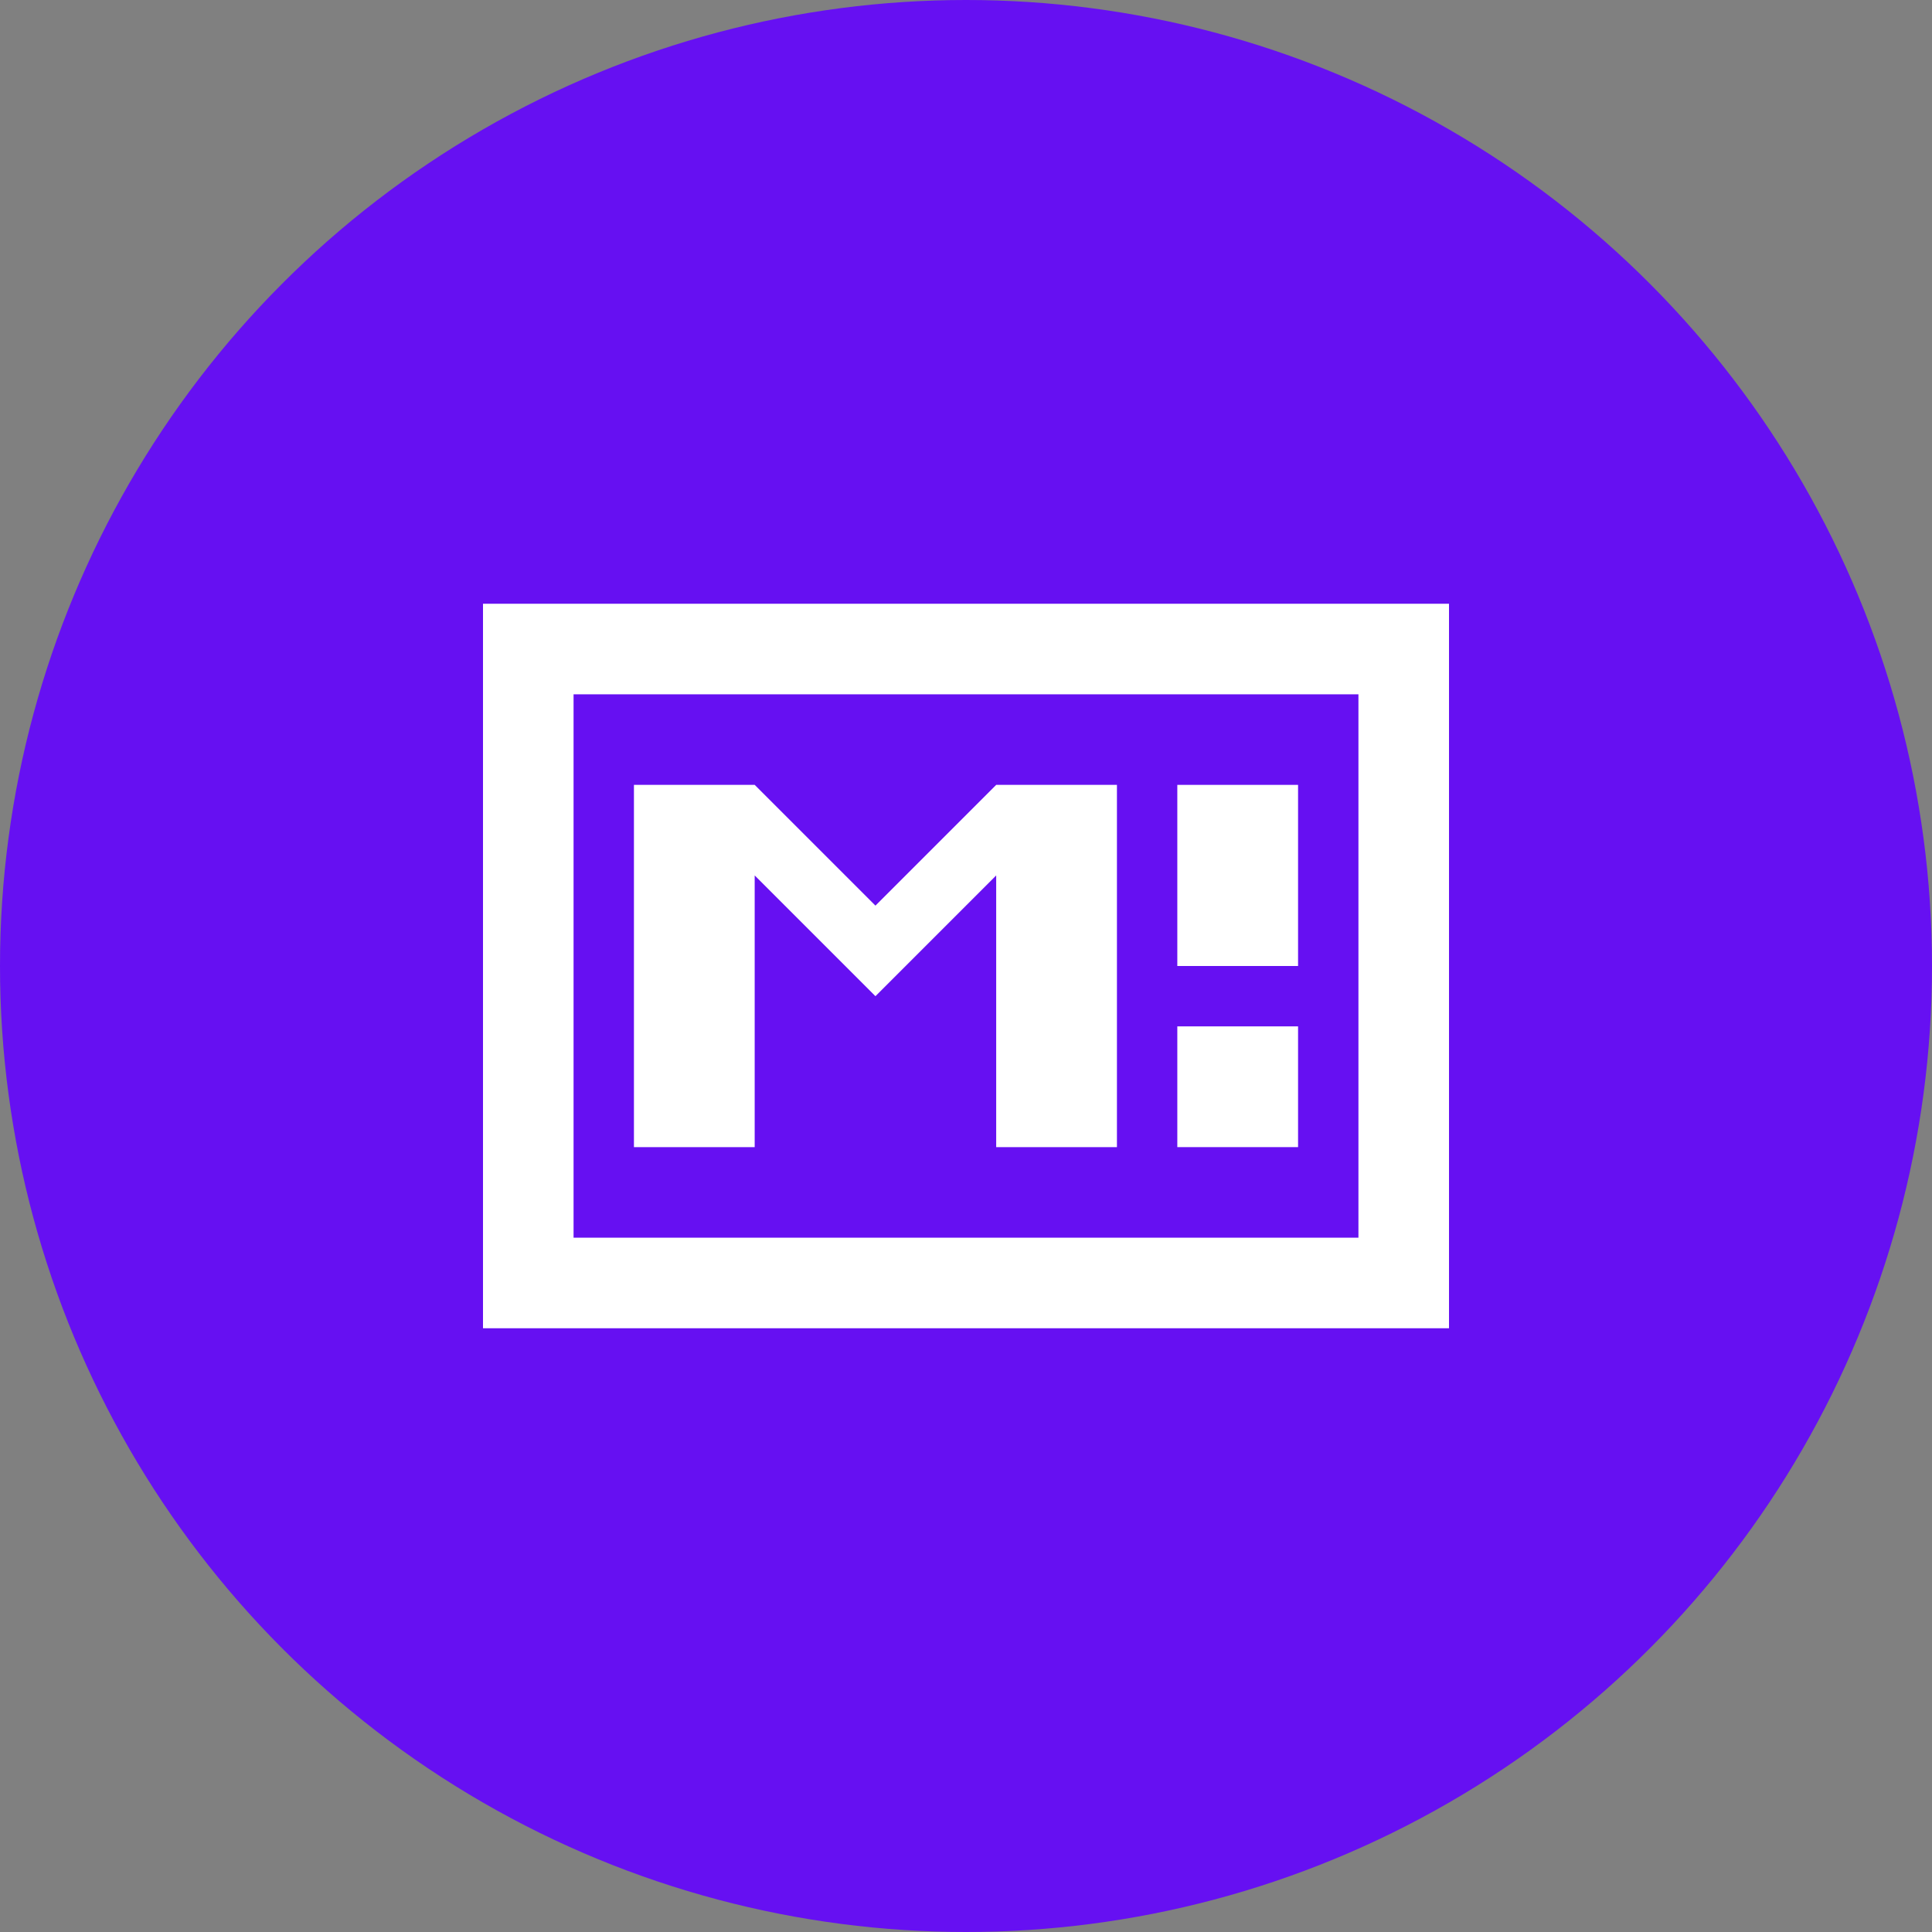 <?xml version="1.0" encoding="UTF-8"?>
<svg width="32px" height="32px" viewBox="0 0 32 32" version="1.1" xmlns="http://www.w3.org/2000/svg">
    <rect x="0" y="0" width="32" height="32" fill="#808080" stroke="none"/>
    <title>Markdown Icon</title>
    <g stroke="none" stroke-width="1" fill="none" fill-rule="evenodd">
        <circle fill="#6610F2" cx="16" cy="16" r="16"></circle>
        <g transform="translate(8, 10)" fill="#FFFFFF" fill-rule="nonzero">
            <path d="M0,0 L0,12 L16,12 L16,0 L0,0 Z M14.5,10.5 L1.5,10.5 L1.5,1.5 L14.5,1.5 L14.5,10.5 Z"></path>
            <polygon points="2.5 9 4.5 9 4.5 4.5 6.5 6.5 8.5 4.5 8.5 9 10.5 9 10.5 3 8.5 3 6.5 5 4.5 3 2.5 3"></polygon>
            <polygon points="11.5 3 11.5 6 13.5 6 13.5 3 11.5 3"></polygon>
            <polygon points="11.5 7 11.5 9 13.5 9 13.5 7 11.5 7"></polygon>
        </g>
    </g>
</svg>
